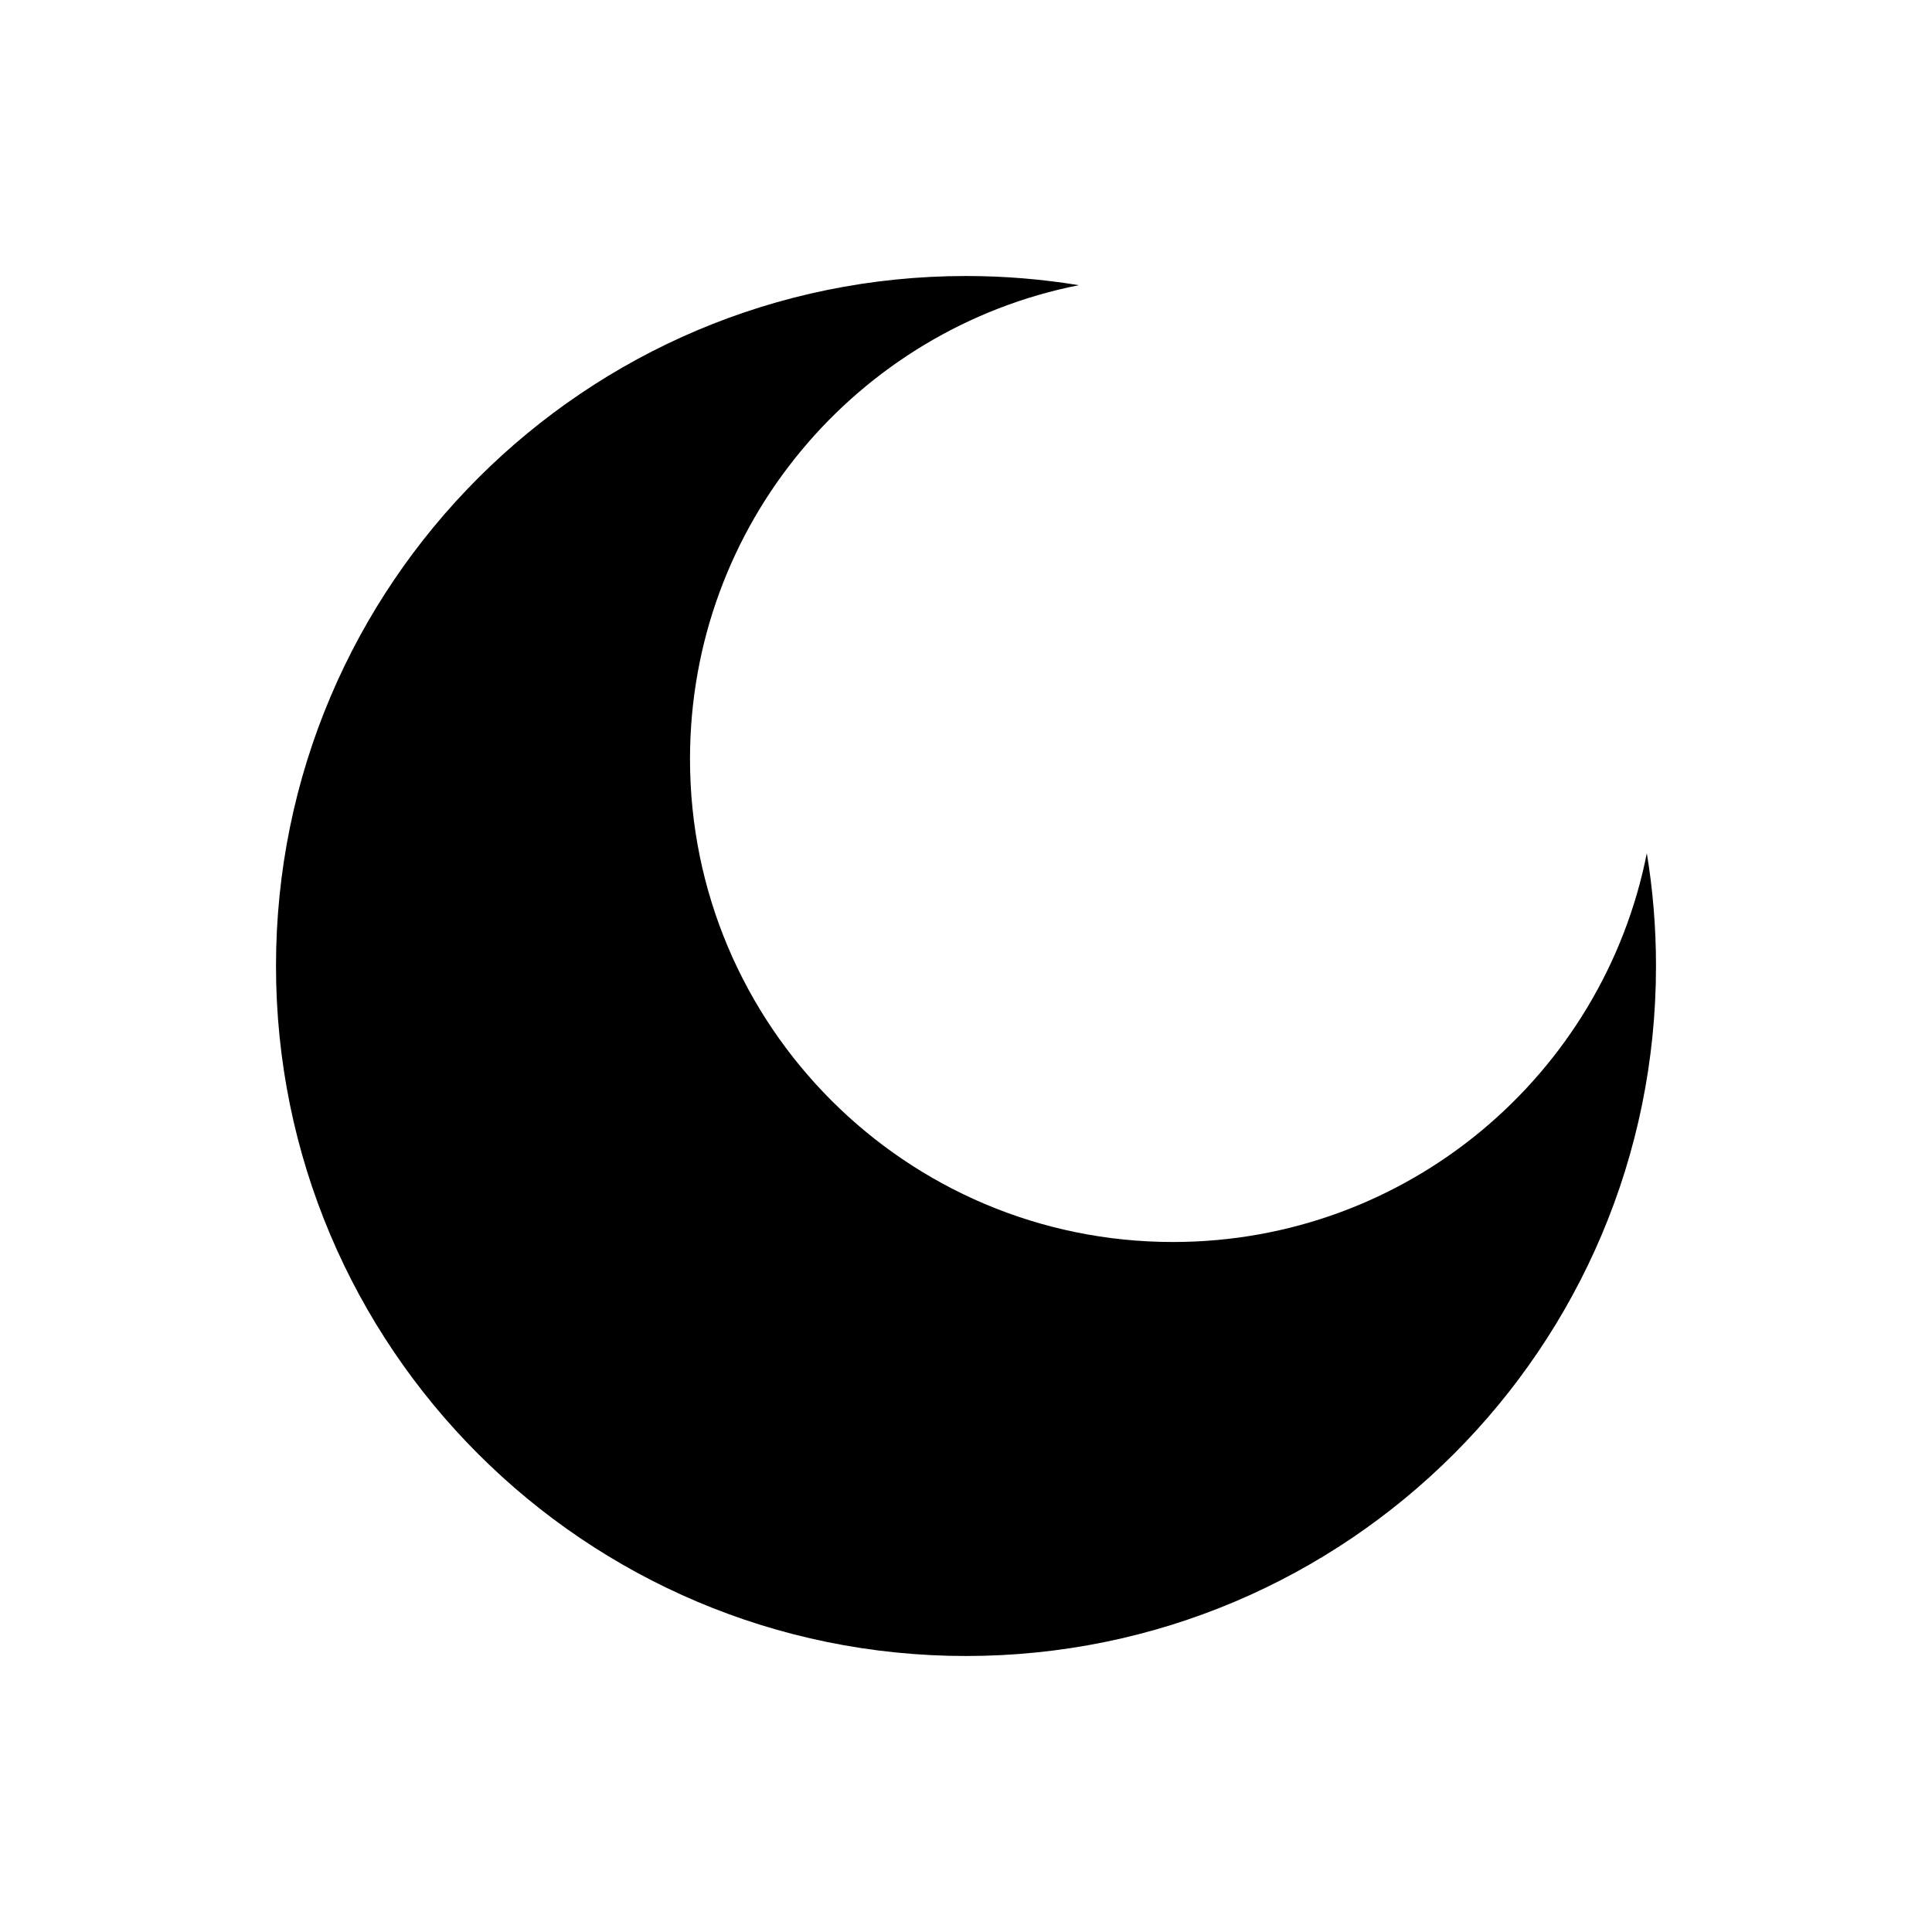 <!-- Generated by IcoMoon.io -->
<svg version="1.1" xmlns="http://www.w3.org/2000/svg" width="28" height="28" viewBox="0 0 28 28">
<title>early_delivery</title>
<path d="M15.635 4.133c-3.213 0.635-5.635 3.468-5.635 6.867 0 3.866 3.134 7 7 7 3.399 0 6.232-2.422 6.867-5.635 0.088 0.532 0.133 1.078 0.133 1.635 0 5.523-4.477 10-10 10s-10-4.477-10-10c0-5.523 4.477-10 10-10 0.557 0 1.103 0.046 1.635 0.133z"></path>
</svg>
